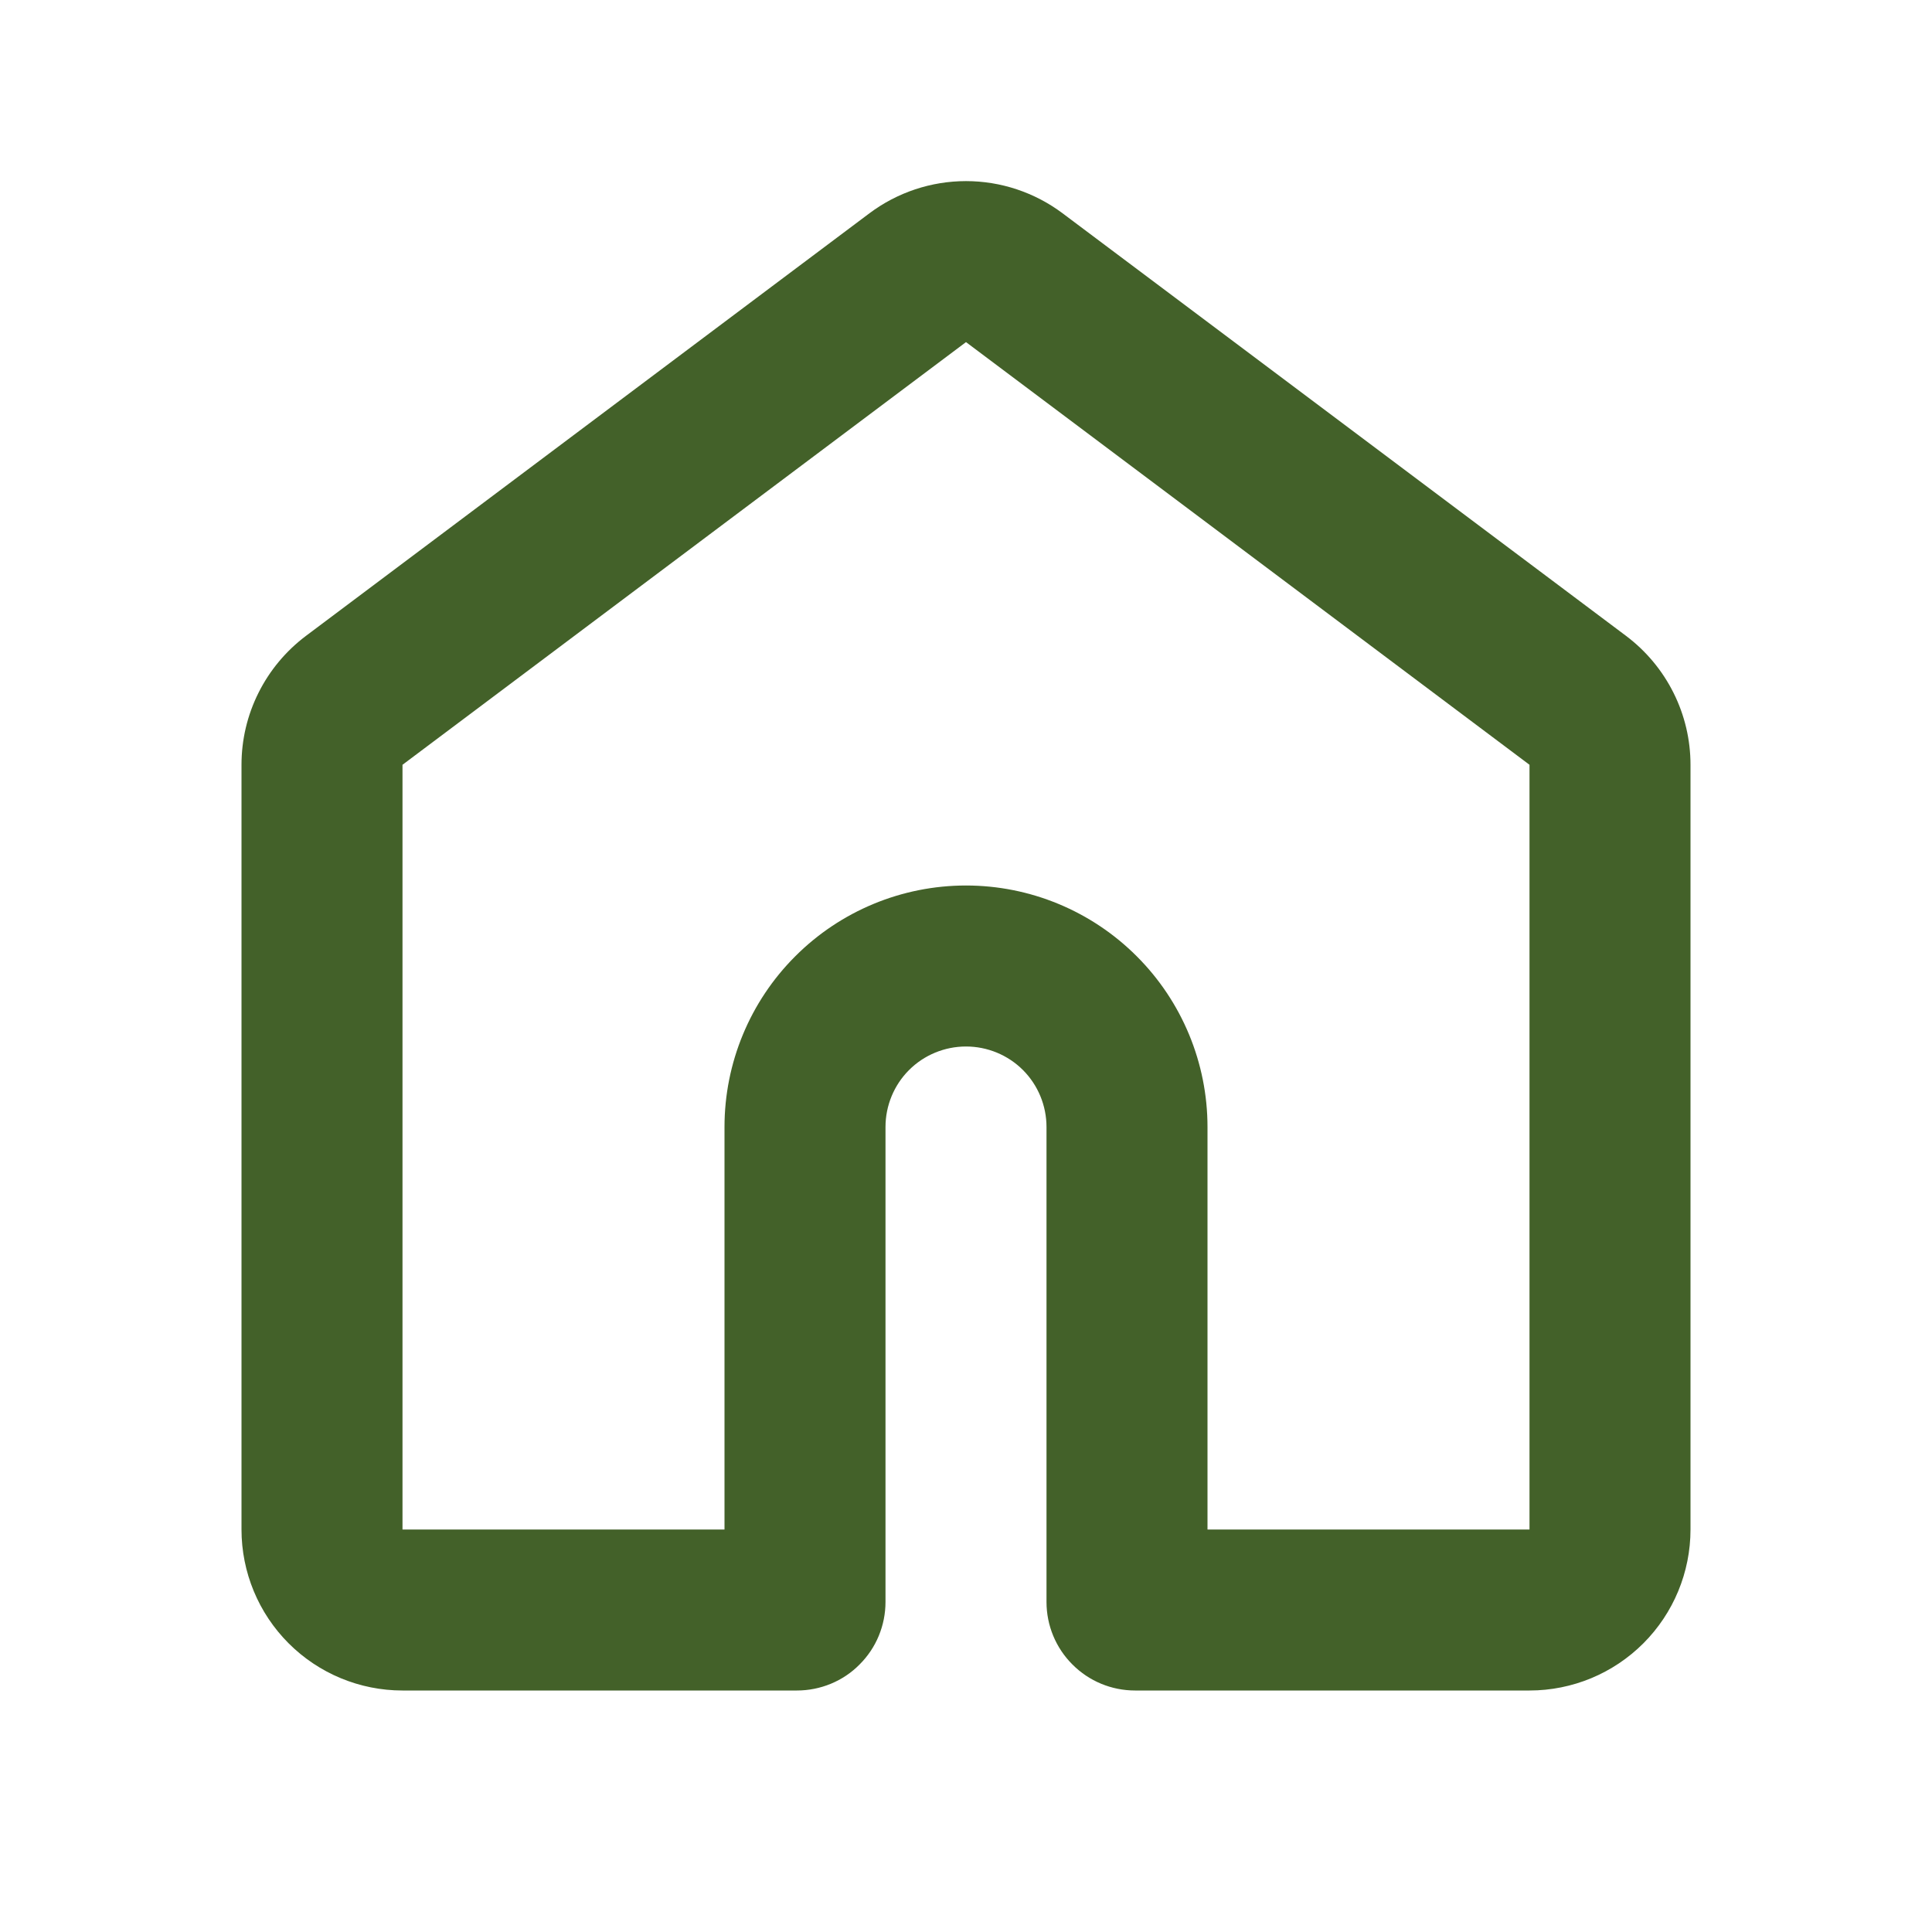 <svg width="27" height="27" viewBox="0 0 27 27" fill="none" xmlns="http://www.w3.org/2000/svg">
<g clip-path="url(#clip0_140_164)">
<path fill-rule="evenodd" clip-rule="evenodd" d="M12.15 2.981C12.54 2.689 13.013 2.531 13.5 2.531C13.987 2.531 14.46 2.689 14.85 2.981L22.725 8.887C23.004 9.097 23.231 9.369 23.387 9.681C23.544 9.994 23.625 10.338 23.625 10.688V21.375C23.625 21.972 23.388 22.544 22.966 22.966C22.544 23.388 21.972 23.625 21.375 23.625H15.863C15.534 23.625 15.22 23.495 14.988 23.262C14.755 23.03 14.625 22.716 14.625 22.387V15.75C14.625 15.452 14.507 15.165 14.296 14.954C14.085 14.743 13.798 14.625 13.5 14.625C13.202 14.625 12.915 14.743 12.704 14.954C12.493 15.165 12.375 15.452 12.375 15.75V22.387C12.375 22.55 12.343 22.711 12.281 22.861C12.219 23.011 12.127 23.148 12.012 23.262C11.898 23.378 11.761 23.469 11.611 23.531C11.461 23.593 11.3 23.625 11.137 23.625H5.625C5.028 23.625 4.456 23.388 4.034 22.966C3.612 22.544 3.375 21.972 3.375 21.375V10.688C3.375 10.338 3.456 9.994 3.613 9.681C3.769 9.369 3.996 9.097 4.275 8.887L12.15 2.981ZM13.5 4.781L5.625 10.688V21.375H10.125V15.75C10.125 14.855 10.481 13.996 11.114 13.364C11.746 12.731 12.605 12.375 13.5 12.375C14.395 12.375 15.254 12.731 15.886 13.364C16.519 13.996 16.875 14.855 16.875 15.75V21.375H21.375V10.688L13.5 4.781Z" fill="#436129"/>
</g>
<defs>
<clipPath id="clip0_140_164">
<rect width="27" height="27" fill="white"/>
</clipPath>
</defs>
</svg>
